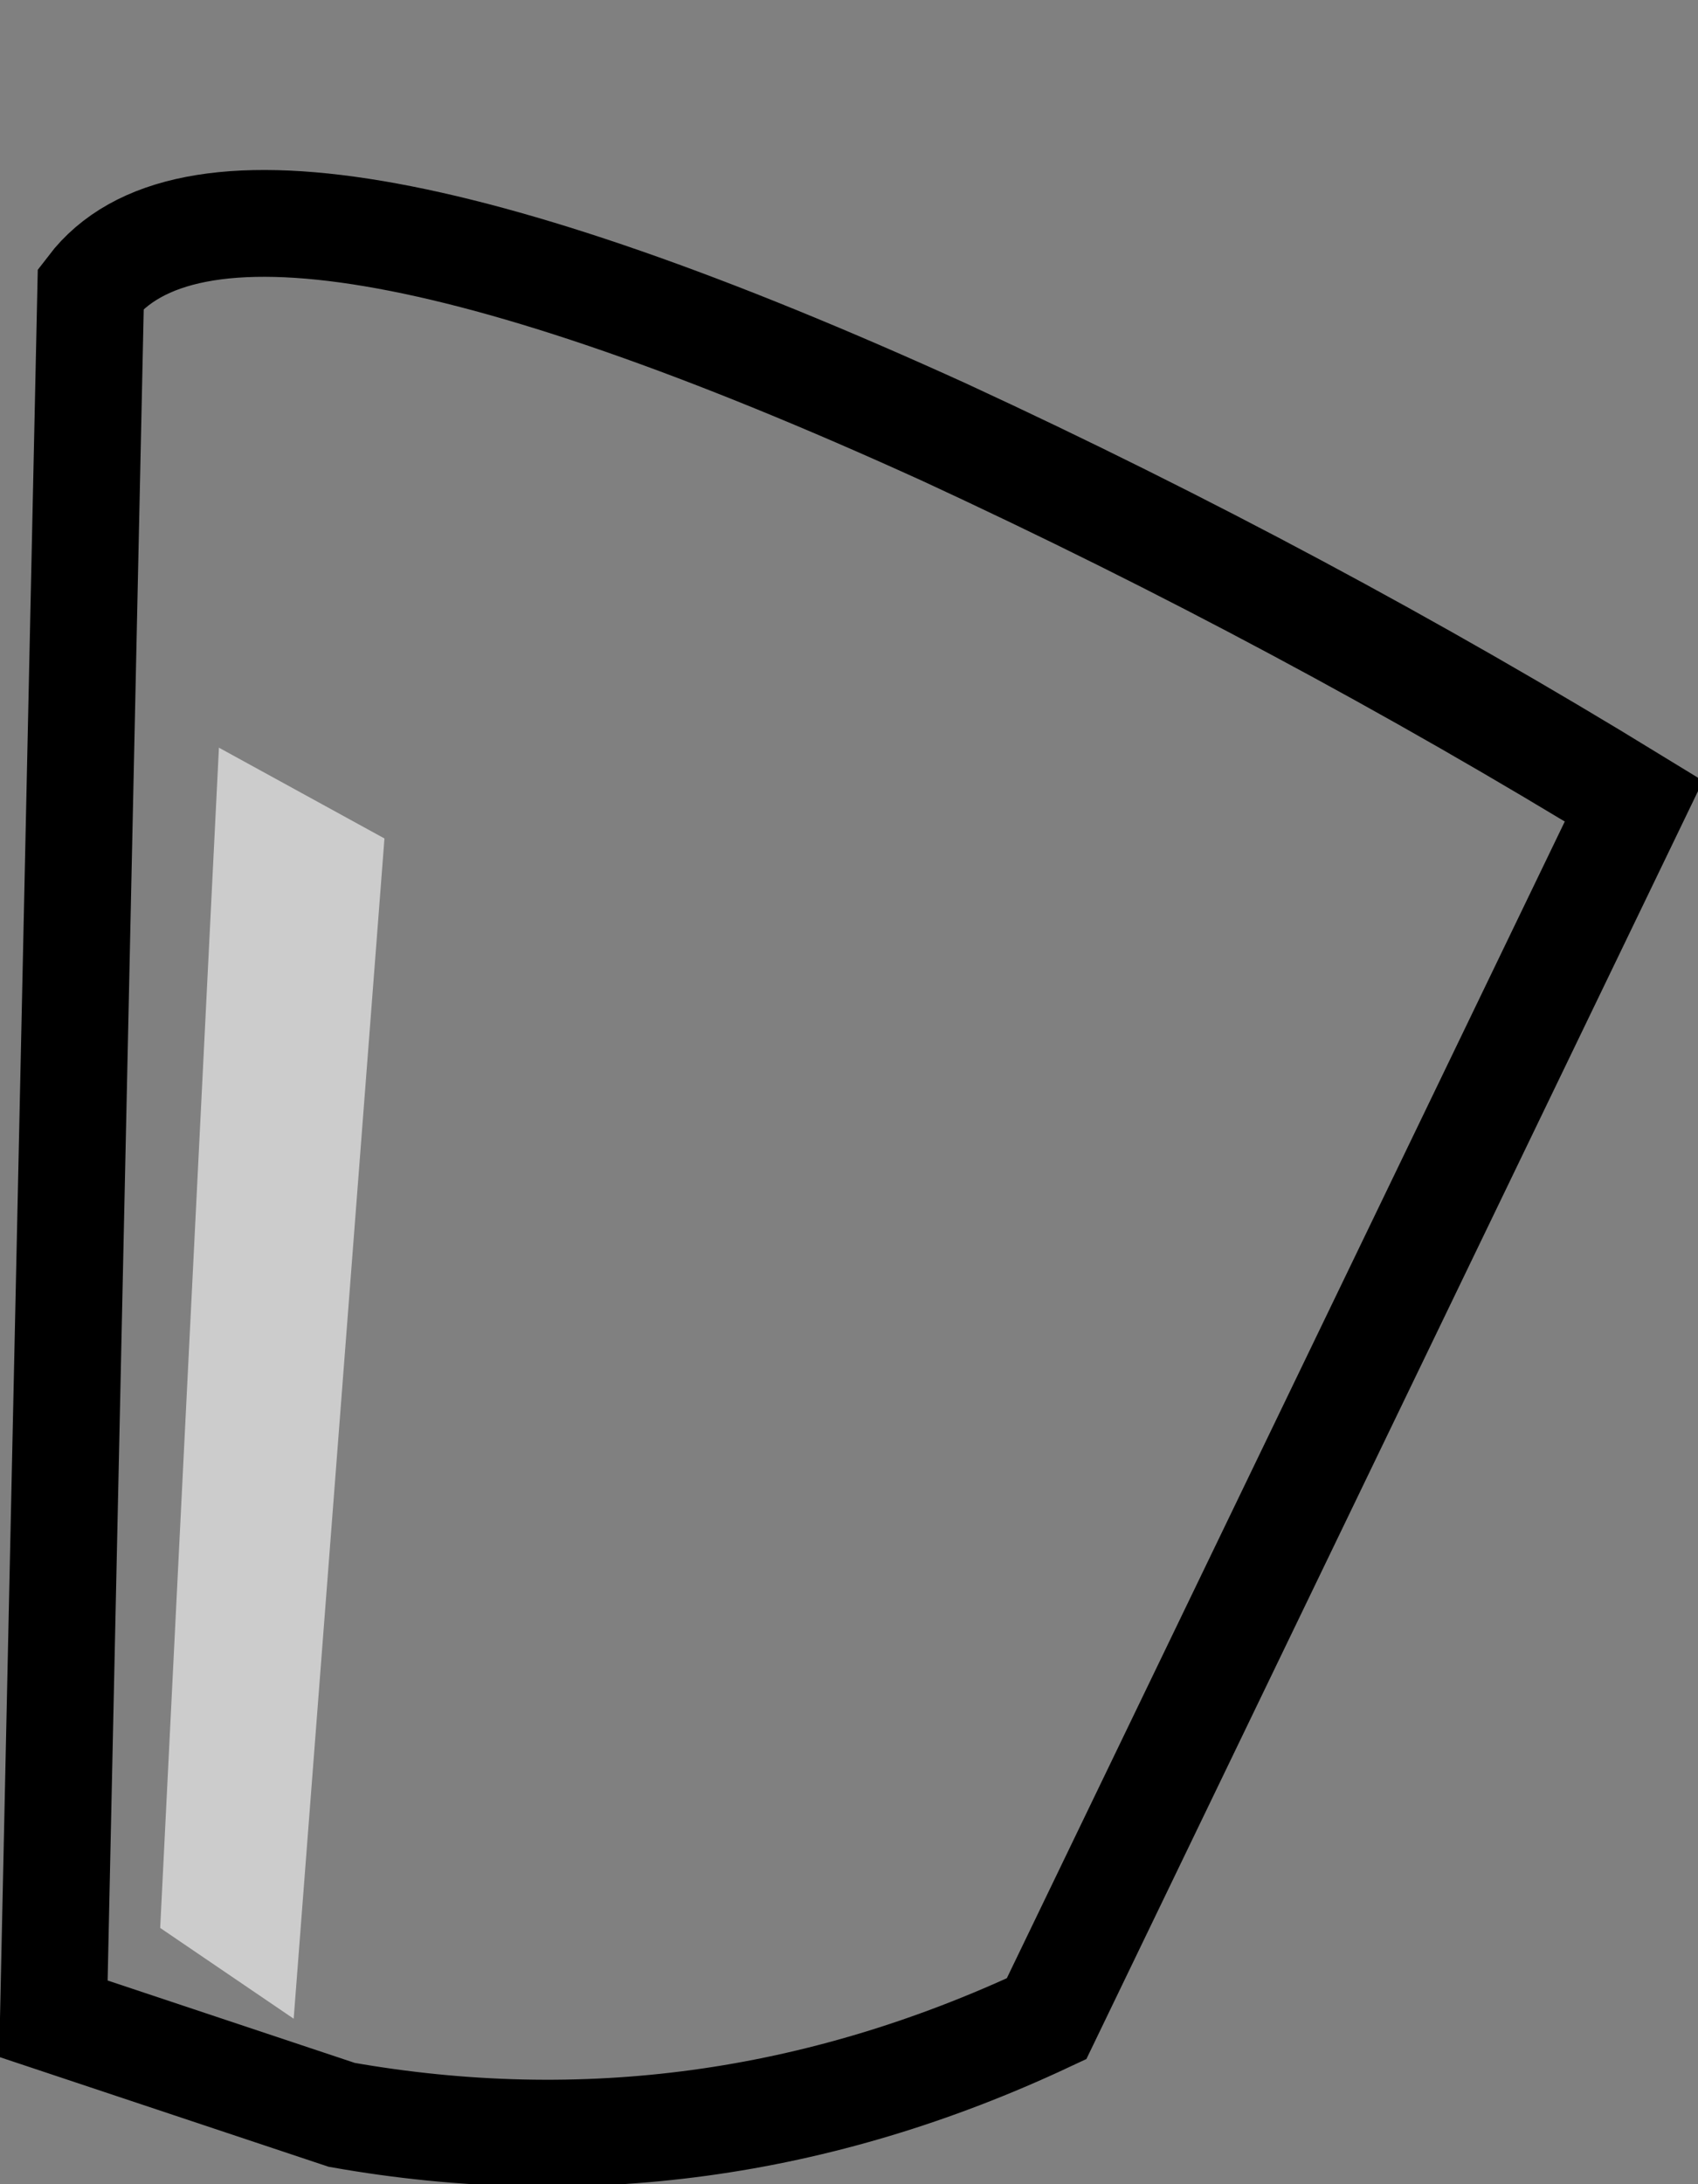 <?xml version="1.0" encoding="UTF-8" standalone="no"?>
<svg xmlns:xlink="http://www.w3.org/1999/xlink" height="20.45px" width="15.9px" xmlns="http://www.w3.org/2000/svg">
  <rect width="100%" height="100%" fill="#808080" stroke="none"/>
  <g transform="matrix(1.0, 0.0, 0.0, 1.0, 7.9, 11.0)">
    <path d="M0.95 -6.95 Q4.3 -5.4 7.4 -3.5 L1.9 7.9 Q-1.3 9.4 -4.7 8.8 L-7.4 7.9 -7.05 -8.3 Q-5.75 -10.0 0.95 -6.95" fill="#ffffff" fill-opacity="0.0" fill-rule="evenodd" stroke="none"/>
    <path d="M0.95 -6.95 Q-5.75 -10.0 -7.05 -8.3 L-7.4 7.9 -4.7 8.8 Q-1.3 9.4 1.9 7.9 L7.4 -3.5 Q4.3 -5.4 0.95 -6.95 Z" fill="none" stroke="#000000" stroke-linecap="butt" stroke-linejoin="miter-clip" stroke-miterlimit="10.0" stroke-width="1.0"/>
    <path d="M-5.85 -4.0 L-4.3 -3.15 -5.15 7.9 -6.4 7.05 -5.85 -4.0" fill="#ffffff" fill-opacity="0.6" fill-rule="evenodd" stroke="none"/>
  </g>
</svg>
